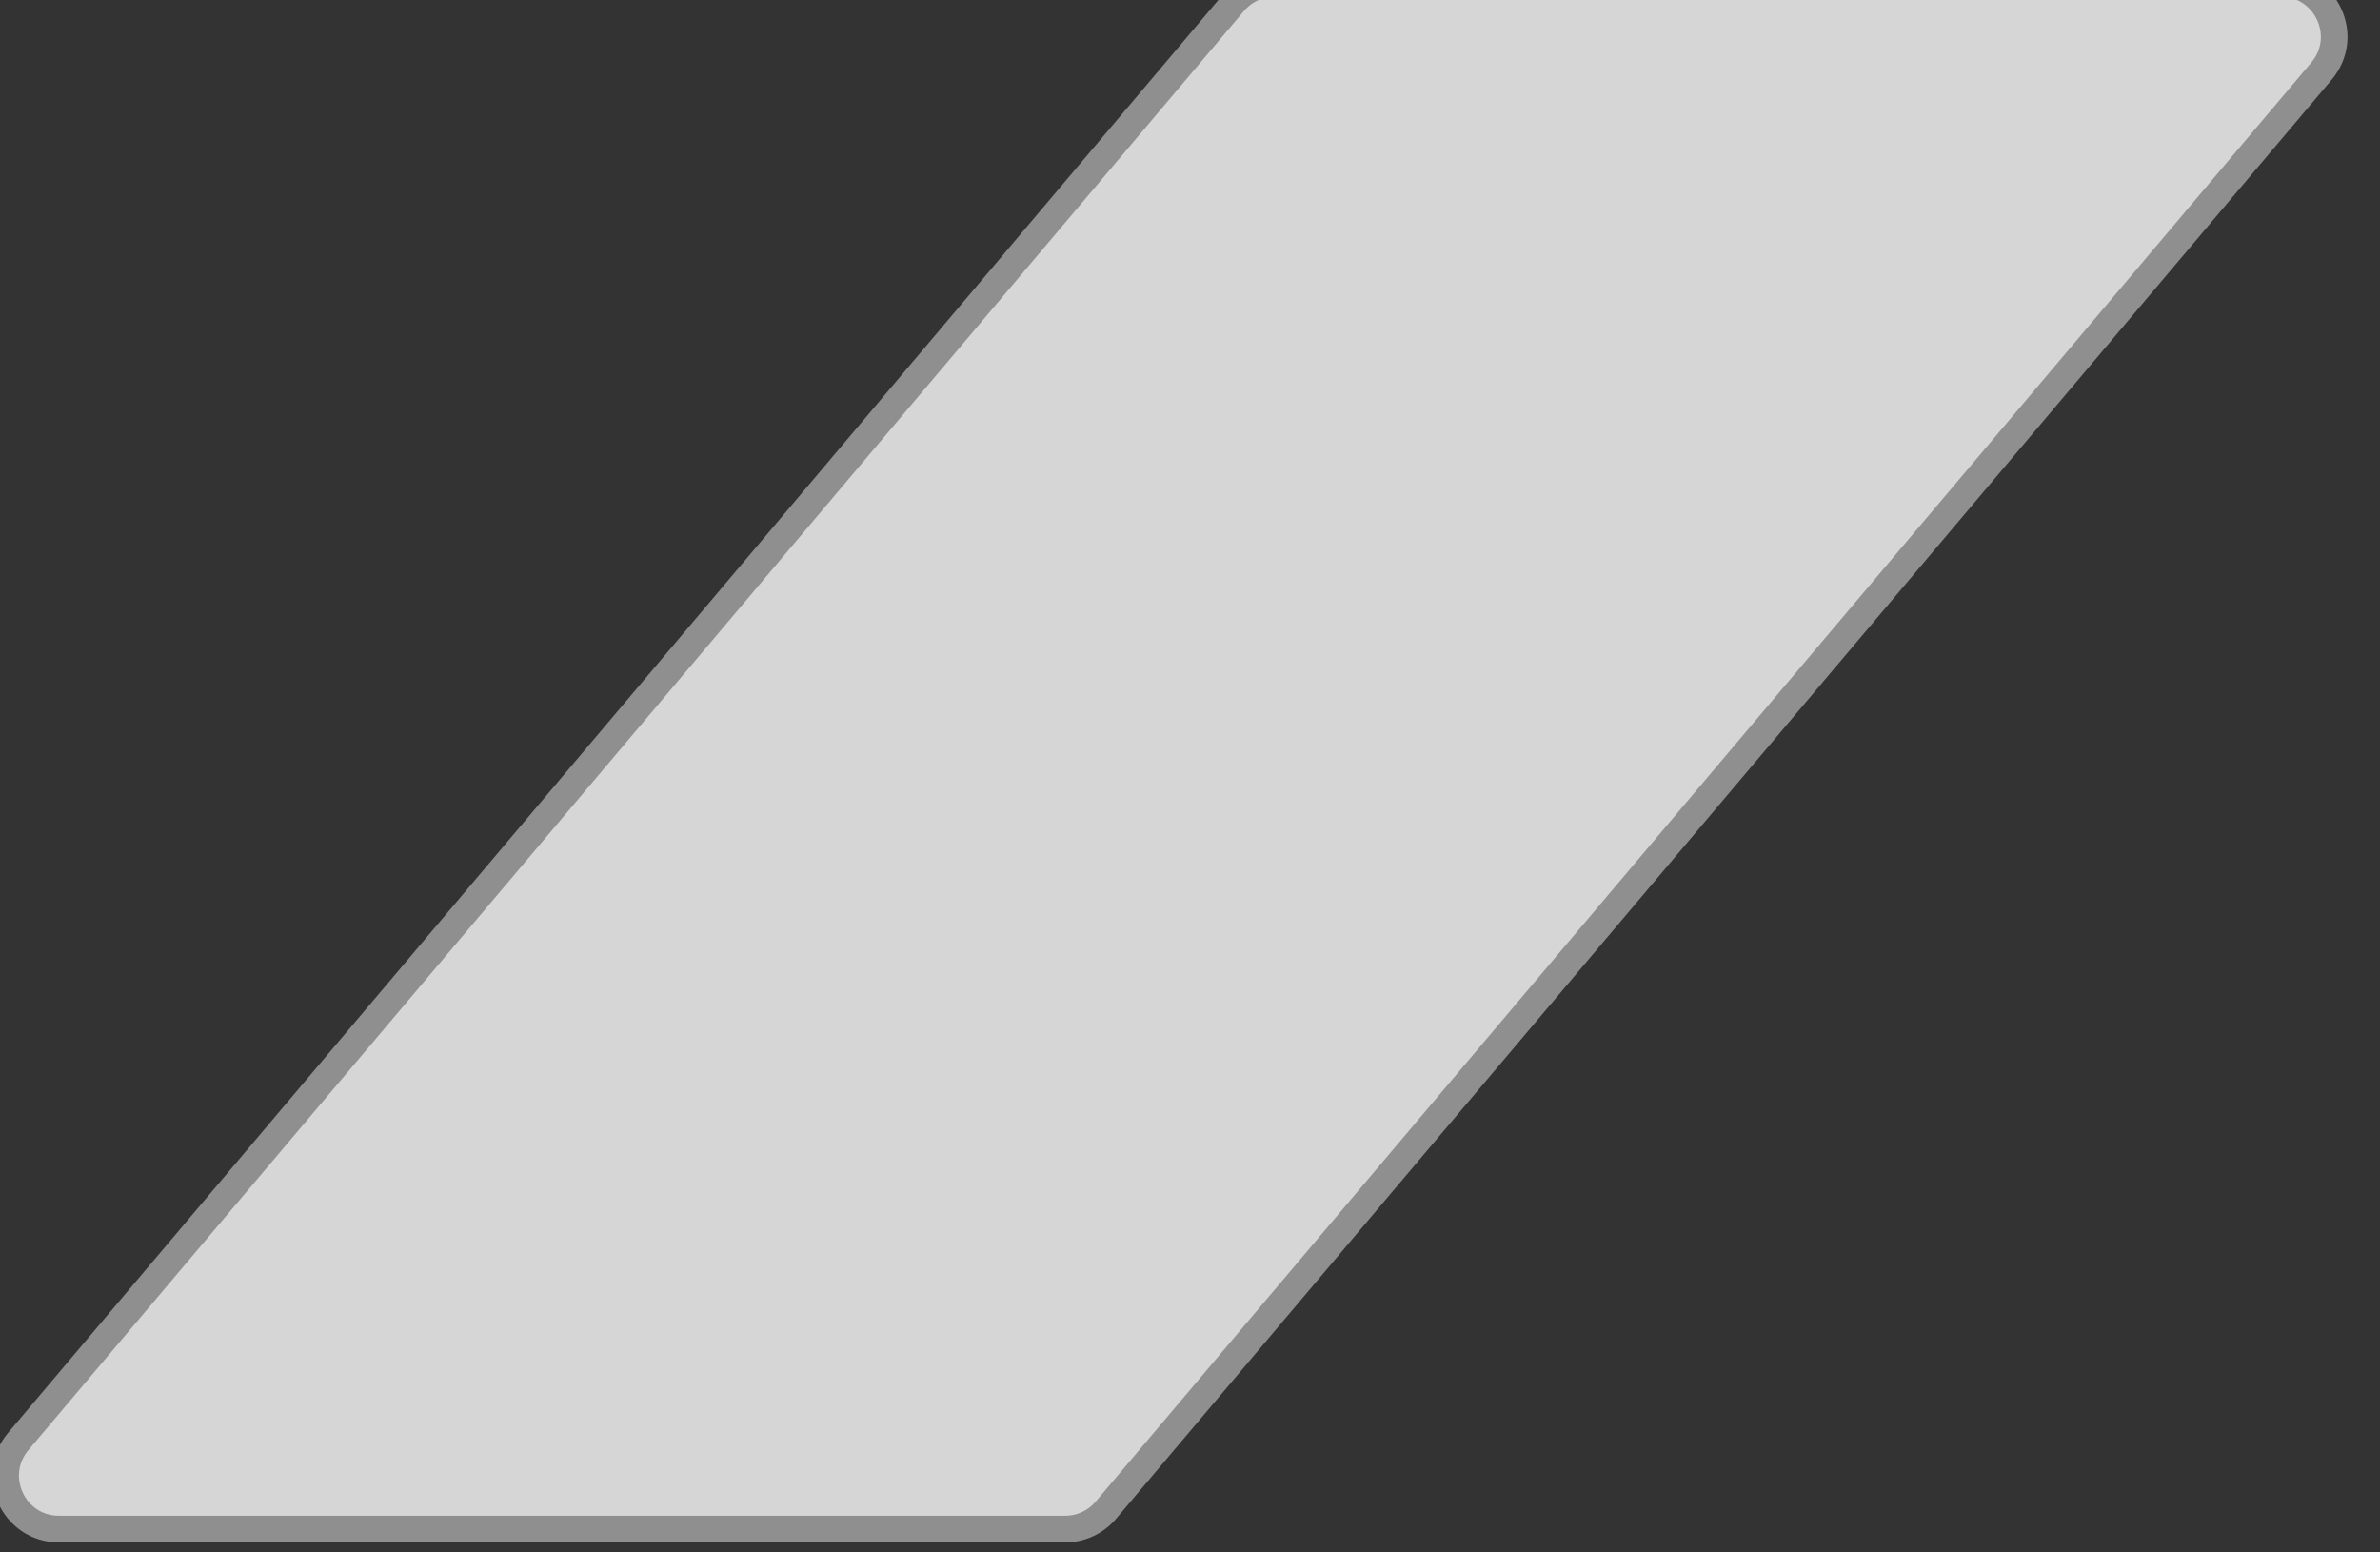 <svg width="46" height="30" viewBox="0 0 46 30" fill="none" xmlns="http://www.w3.org/2000/svg" xmlns:xlink="http://www.w3.org/1999/xlink">
<rect x="0" y="0" width="46" height="30" fill="#333333" stroke="none"/>
<path d="M23.848,0.044L0.354,27.854C-0.212,28.523 0.264,29.549 1.14,29.549L20.588,29.549C20.891,29.549 21.179,29.415 21.375,29.183L44.869,1.374C45.435,0.704 44.959,-0.321 44.082,-0.321L24.634,-0.321C24.331,-0.321 24.043,-0.187 23.848,0.044Z" fill="#FFFFFF" fill-opacity="0.8" stroke="#8F8F8F" stroke-width="0.515" stroke-miterlimit="3.999"/>
</svg>
